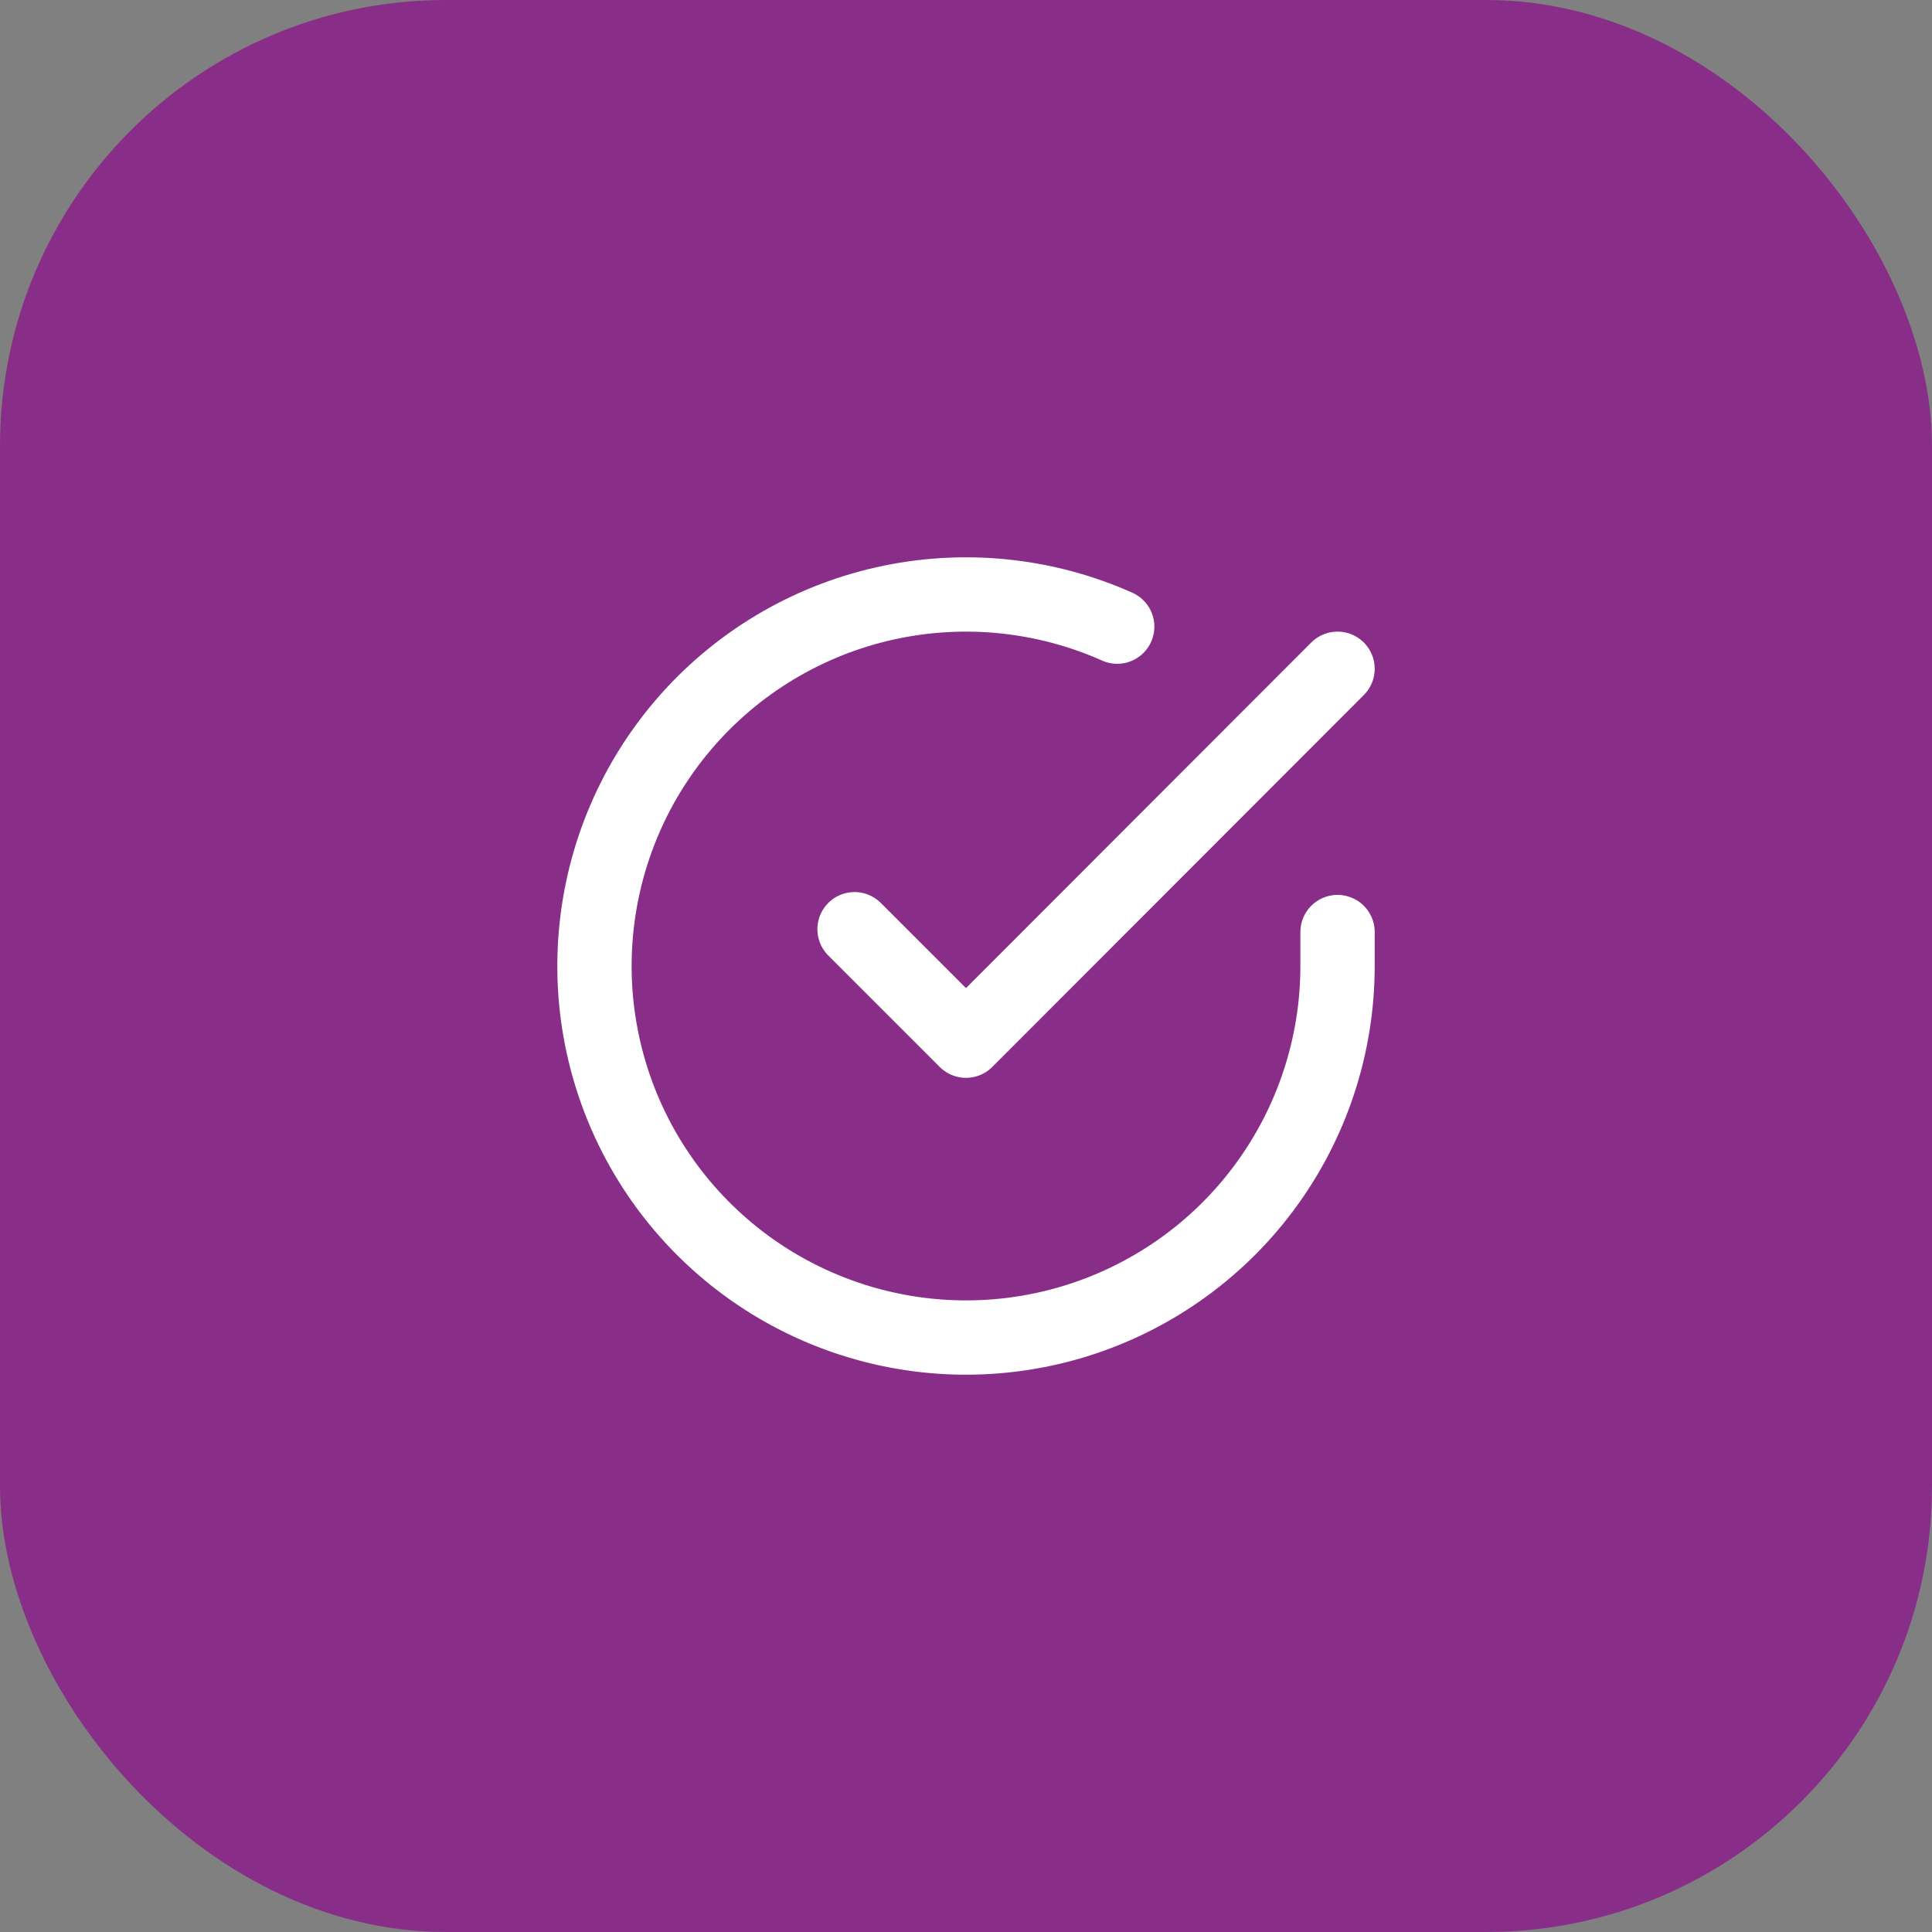 <svg width="52" height="52" viewBox="0 0 52 52" fill="none" xmlns="http://www.w3.org/2000/svg">
<rect x="0" y="0" width="52" height="52" fill="#808080" stroke="none"/>
<rect width="52" height="52" rx="12" fill="#892E88"/>
<path d="M36 25.086V26.006C35.999 28.162 35.3 30.26 34.009 31.988C32.718 33.715 30.903 34.978 28.835 35.59C26.767 36.201 24.557 36.128 22.535 35.38C20.512 34.633 18.785 33.252 17.611 31.443C16.437 29.634 15.88 27.494 16.022 25.342C16.164 23.19 16.997 21.142 18.398 19.503C19.799 17.863 21.693 16.721 23.796 16.246C25.9 15.771 28.1 15.988 30.07 16.866M36 18L26 28.01L23 25.01" stroke="white" stroke-width="2" stroke-linecap="round" stroke-linejoin="round"/>
</svg>
